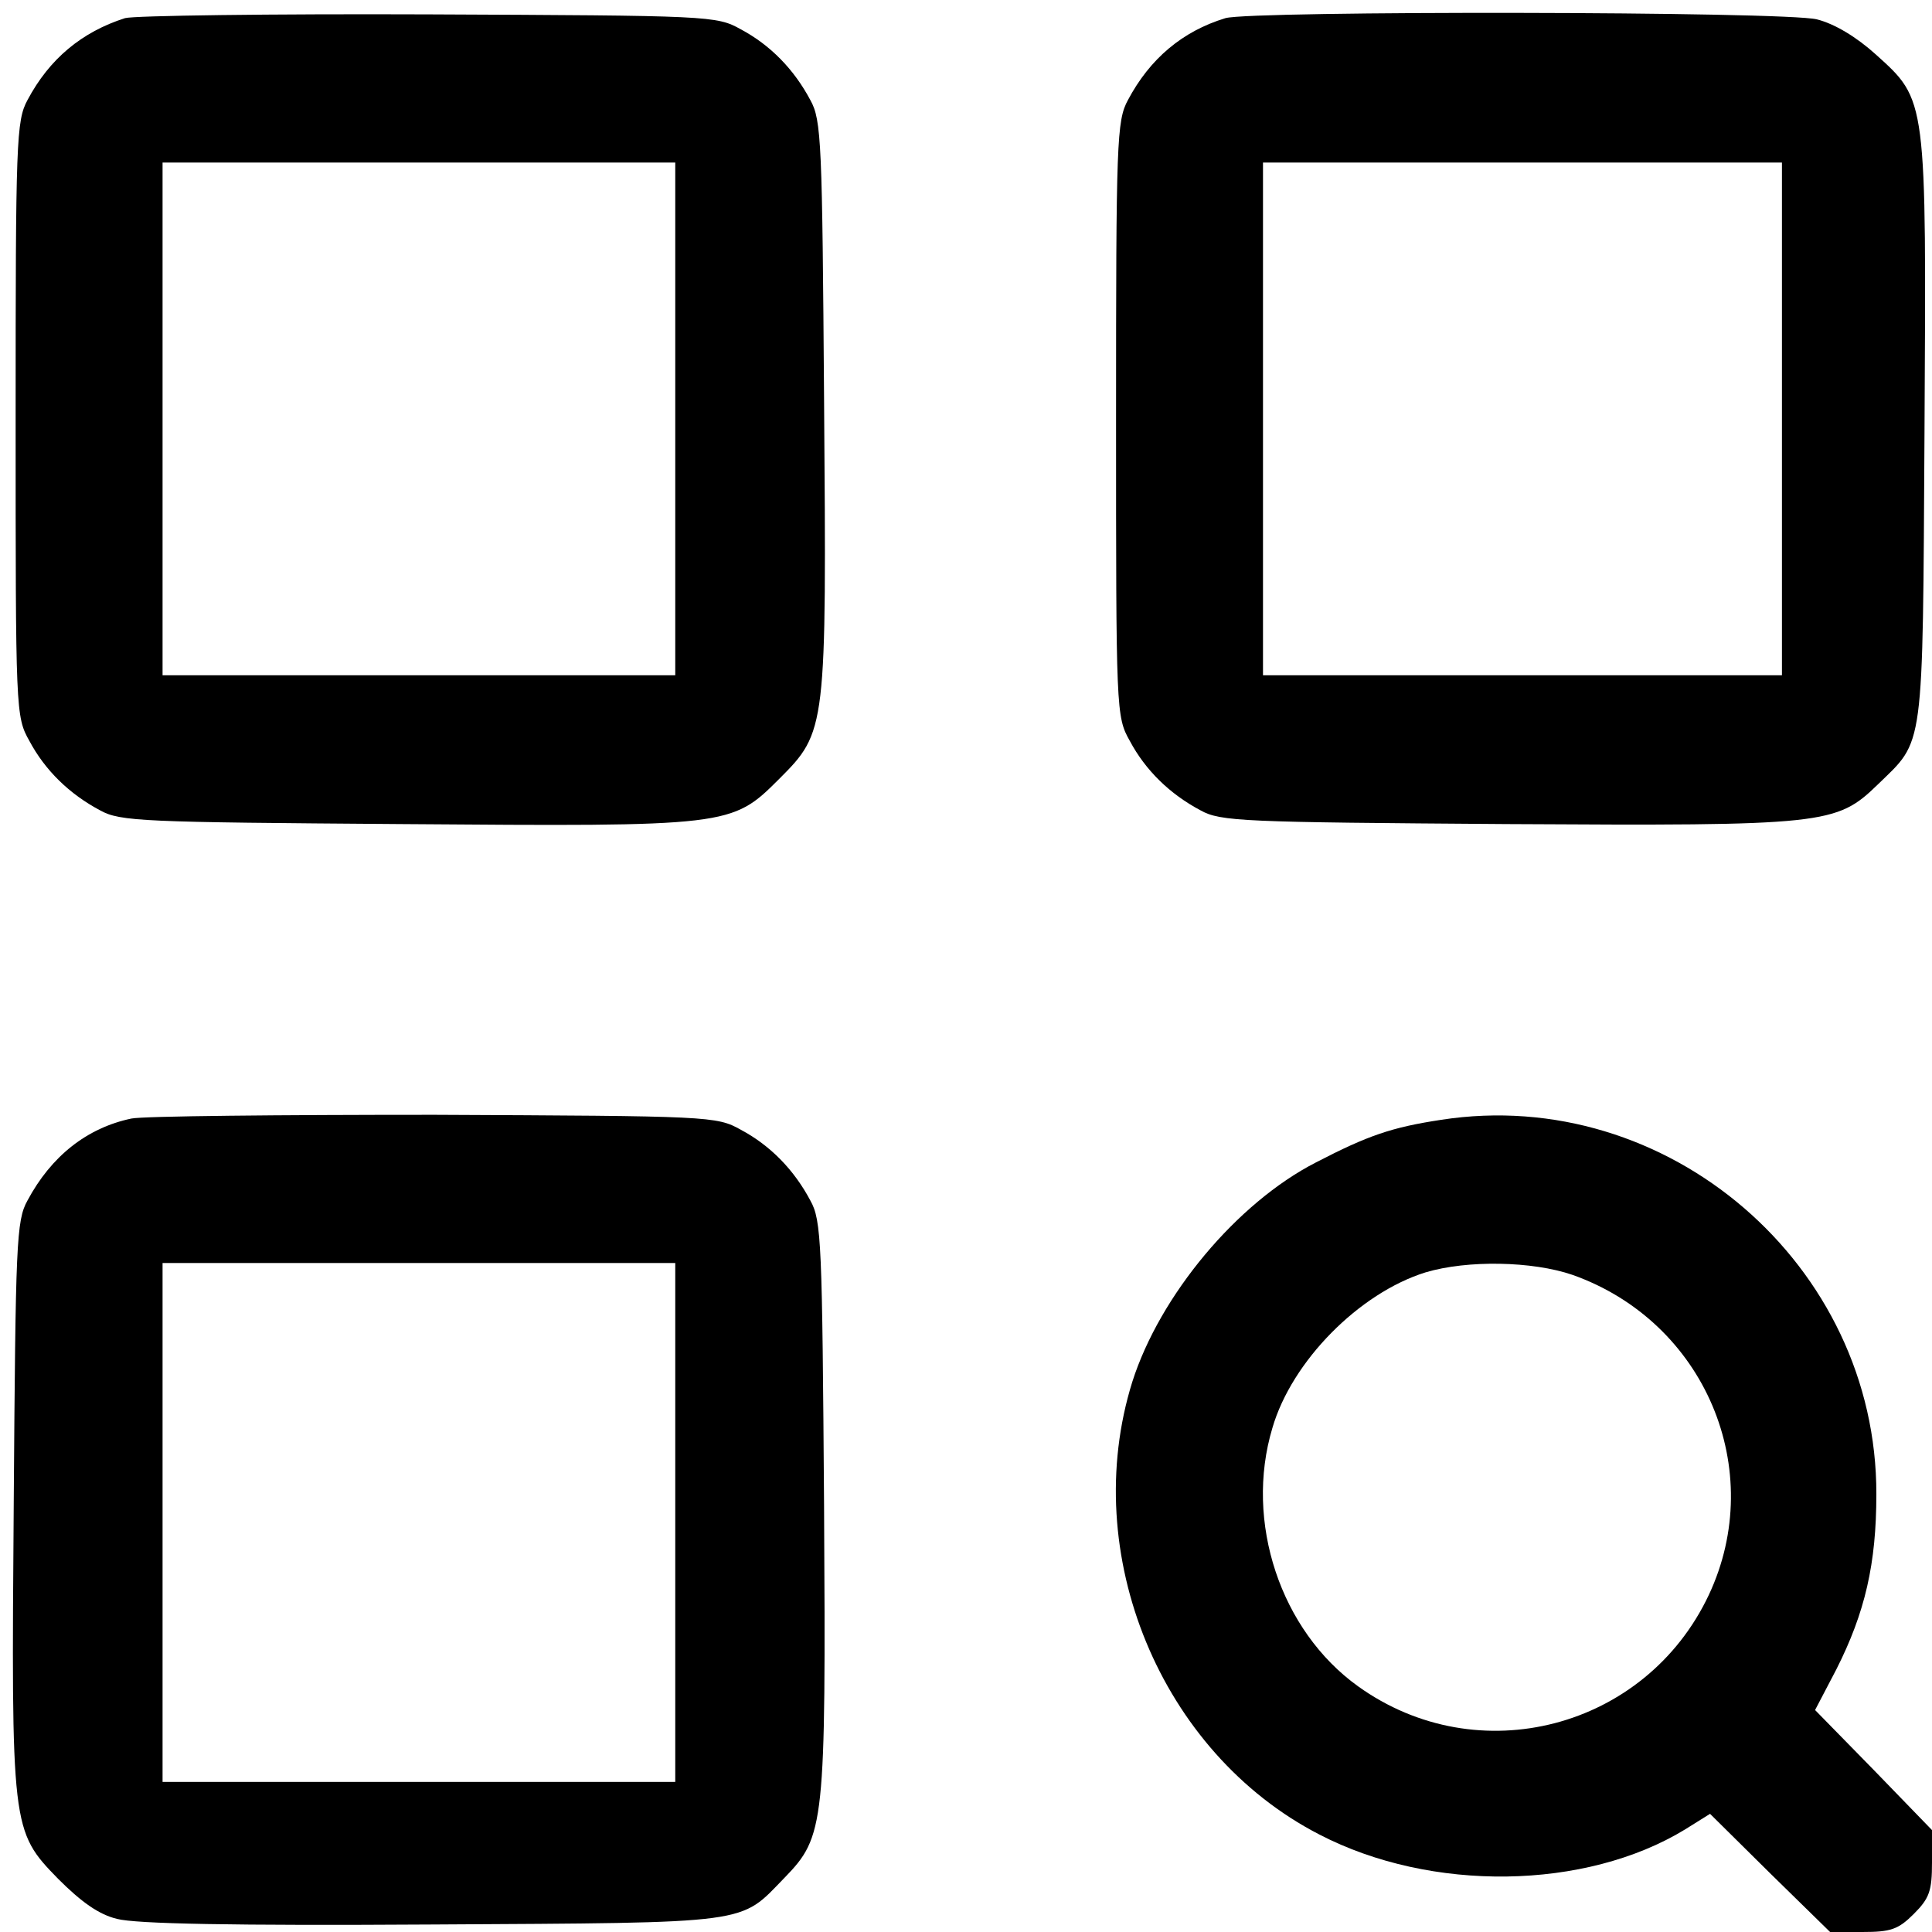 <?xml version="1.0" standalone="no"?>
<!DOCTYPE svg PUBLIC "-//W3C//DTD SVG 20010904//EN"
 "http://www.w3.org/TR/2001/REC-SVG-20010904/DTD/svg10.dtd">
<svg version="1.0" xmlns="http://www.w3.org/2000/svg"
 width="309pt" height="309pt" viewBox="0 0 309 309"
 preserveAspectRatio="xMidYMid meet">

<g transform="translate(0,309) scale(0.1,-0.1)"
fill="#000000" stroke="none">
<path d="M200 3061 c-69 -22 -121 -65 -156 -131 -18 -33 -19 -66 -19 -510 0
-468 0 -476 22 -515 25 -47 64 -85 113 -111 32 -18 69 -19 480 -22 527 -4 530
-4 606 72 76 76 76 79 72 606 -3 411 -4 448 -22 480 -26 49 -64 88 -111 113
-39 22 -50 22 -500 24 -253 1 -471 -2 -485 -6z m880 -641 l0 -410 -410 0 -410
0 0 410 0 410 410 0 410 0 0 -410z"/>
<path d="M1960 3061 c-69 -21 -121 -65 -156 -131 -18 -33 -19 -66 -19 -510 0
-468 0 -476 22 -515 25 -47 64 -85 113 -111 32 -18 68 -19 489 -22 510 -3 528
-1 594 63 75 73 72 47 75 564 3 536 4 530 -78 604 -31 28 -66 49 -94 56 -51
13 -904 14 -946 2z m890 -641 l0 -410 -415 0 -415 0 0 410 0 410 415 0 415 0
0 -410z"/>
<path d="M210 1301 c-71 -15 -128 -60 -166 -131 -18 -32 -19 -69 -22 -480 -4
-525 -4 -528 71 -605 37 -37 65 -57 94 -64 30 -8 185 -11 505 -9 516 3 490 0
563 75 64 66 66 84 63 594 -3 421 -4 457 -22 489 -26 49 -64 88 -111 113 -39
22 -50 22 -490 24 -247 0 -466 -2 -485 -6z m870 -646 l0 -415 -410 0 -410 0 0
415 0 415 410 0 410 0 0 -415z"/>
<path d="M2305 1299 c-79 -12 -117 -25 -200 -68 -127 -65 -250 -213 -294 -351
-86 -275 45 -593 299 -724 179 -93 426 -89 585 8 l40 25 96 -95 96 -94 52 0
c45 0 57 4 82 29 25 25 29 37 29 82 l0 52 -93 96 -94 96 34 65 c46 91 64 169
64 280 1 367 -334 655 -696 599z m210 -248 c212 -75 312 -312 218 -512 -101
-214 -369 -284 -561 -146 -124 89 -182 263 -137 413 31 107 139 216 245 249
67 20 171 18 235 -4z"/>
</g>
</svg>
